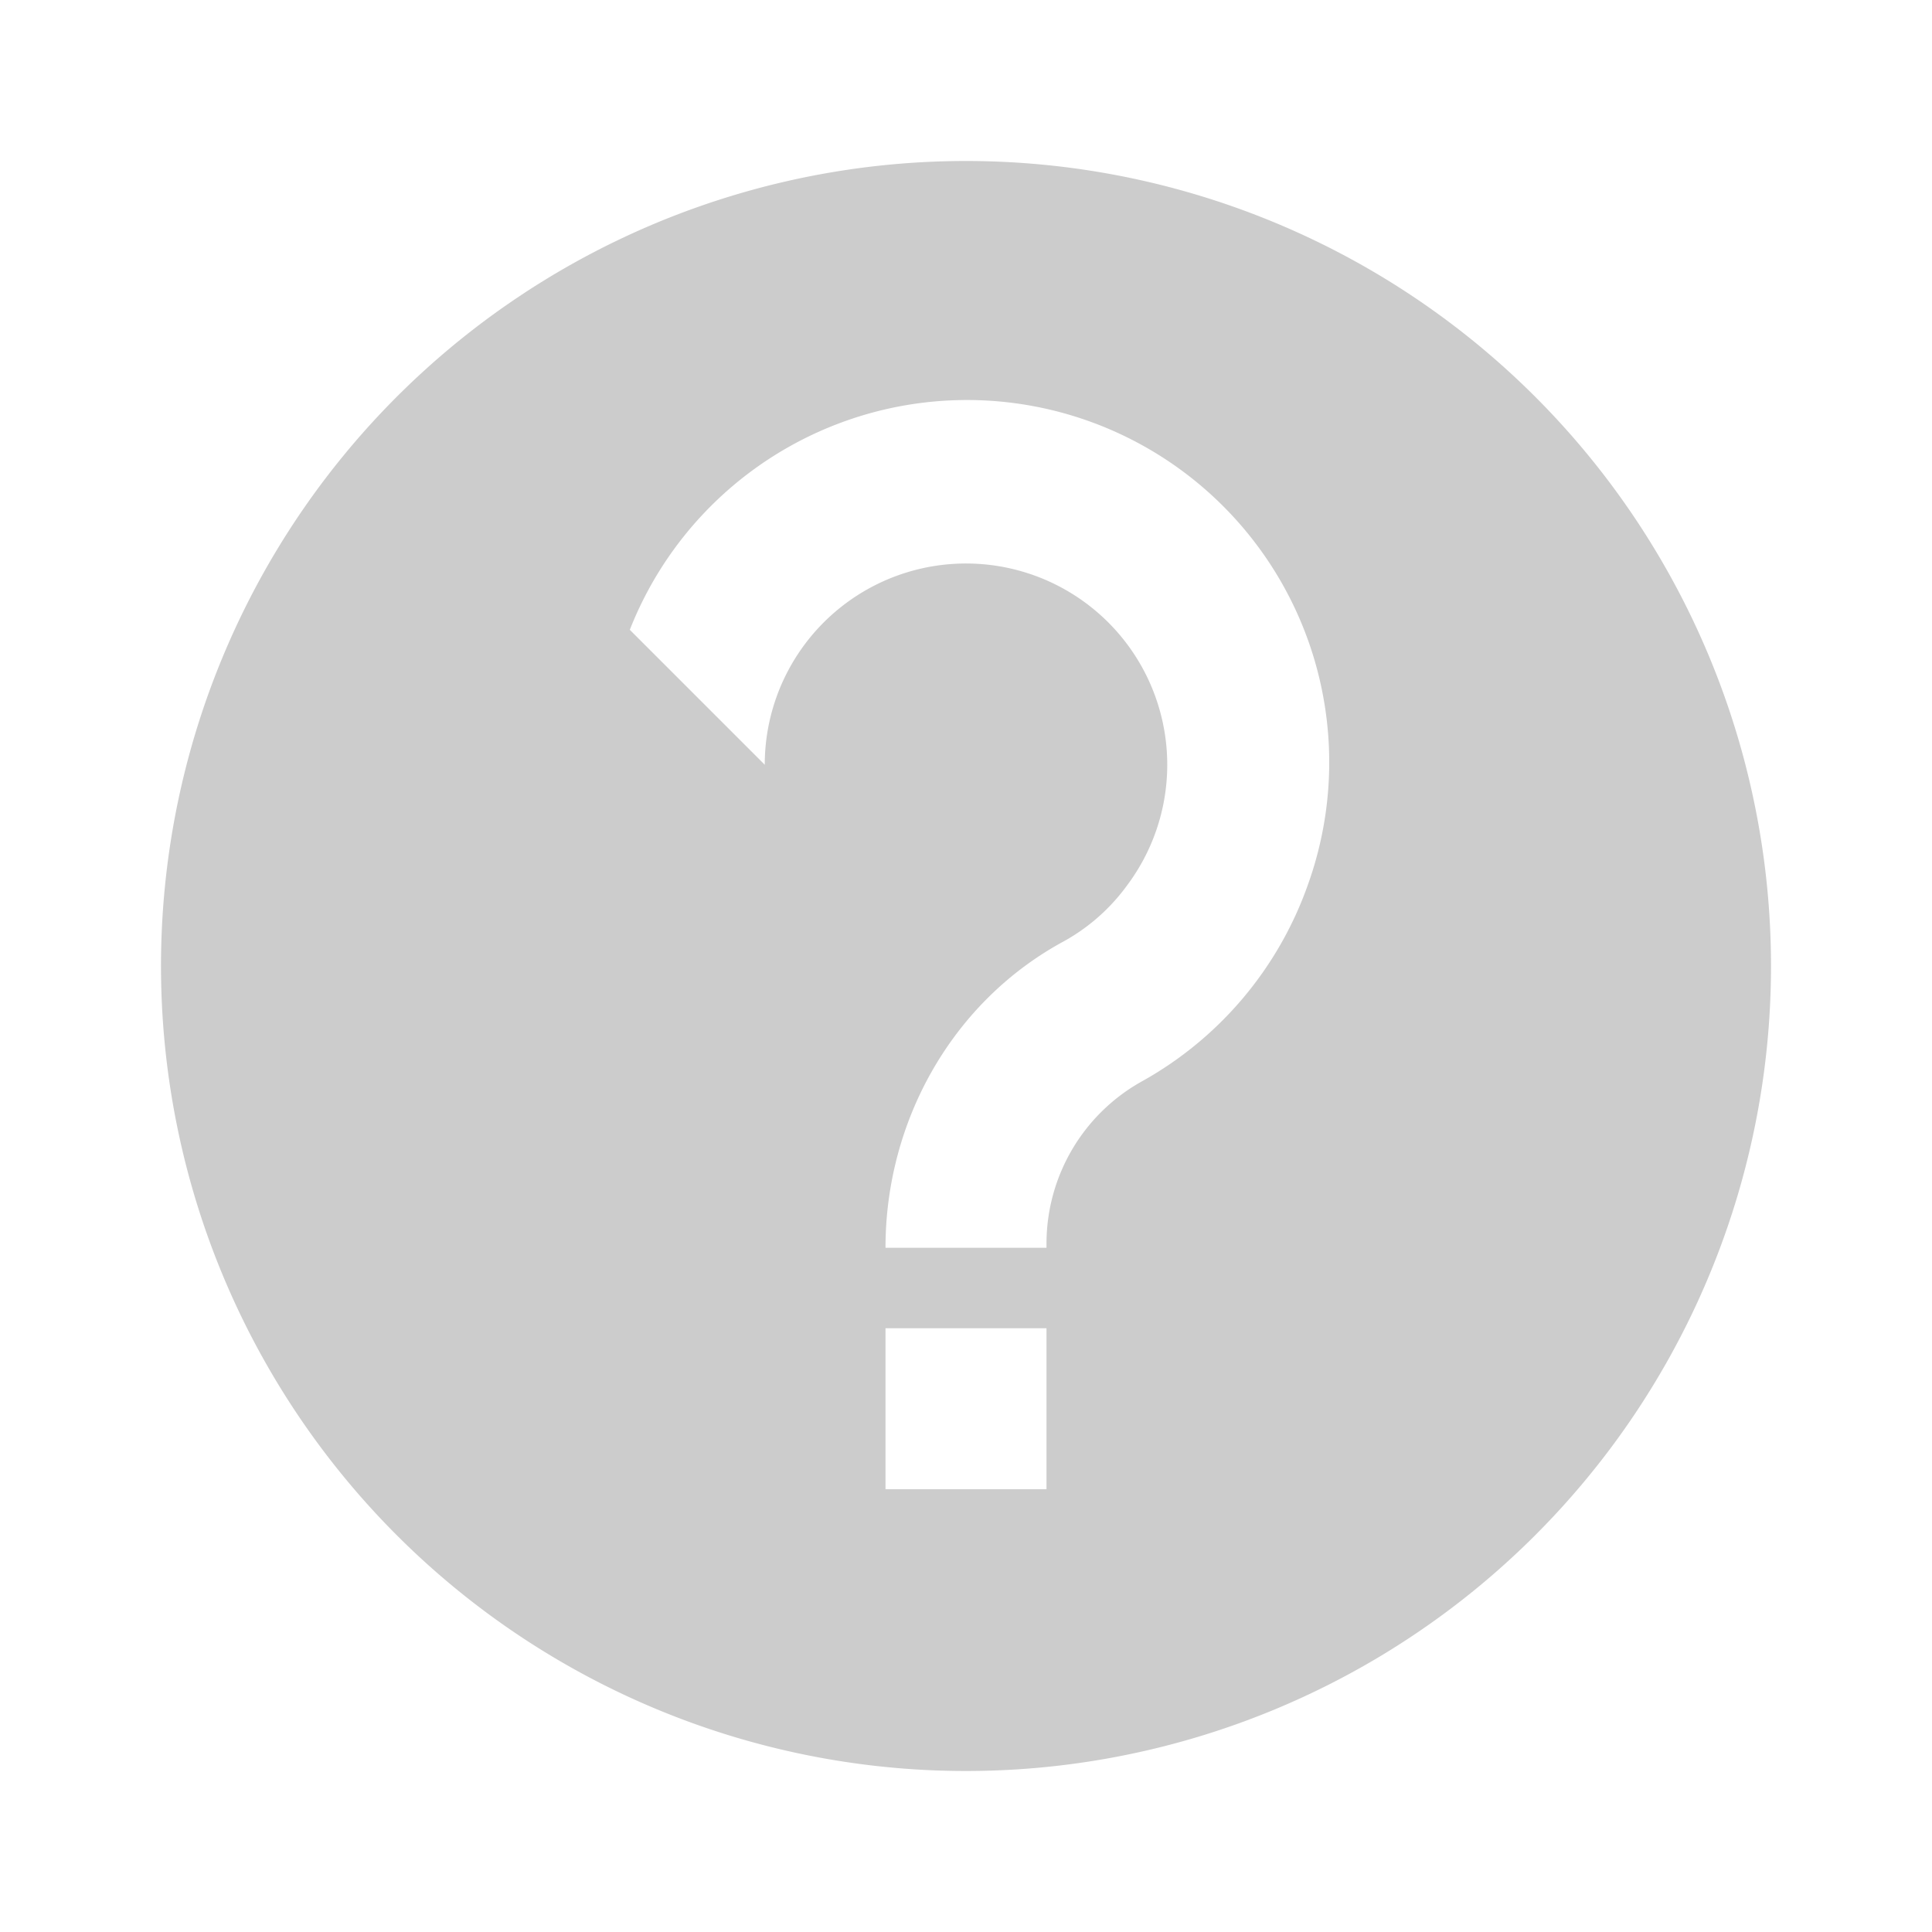 <svg xmlns="http://www.w3.org/2000/svg" viewBox="0 0 384 384"><defs><style>.cls-1{isolation:isolate;}.cls-2{fill:#ccc;mix-blend-mode:multiply;}</style></defs><title>ayuda-full</title><g class="cls-1"><g id="Acción"><g id="Ayuda"><path class="cls-2" d="M192,32A160,160,0,1,0,352,192,160,160,0,0,0,192,32Zm16,264H176V264h32Zm51.9-120a72.21,72.21,0,0,1-32.74,38.82A36.92,36.92,0,0,0,208,246.94V248H176c0-25.2,13.28-48.91,35.43-60.9A38.7,38.7,0,0,0,224,176a40,40,0,1,0-72-24l-26.82-26.82A72,72,0,0,1,259.9,176Z"/></g></g></g></svg>
